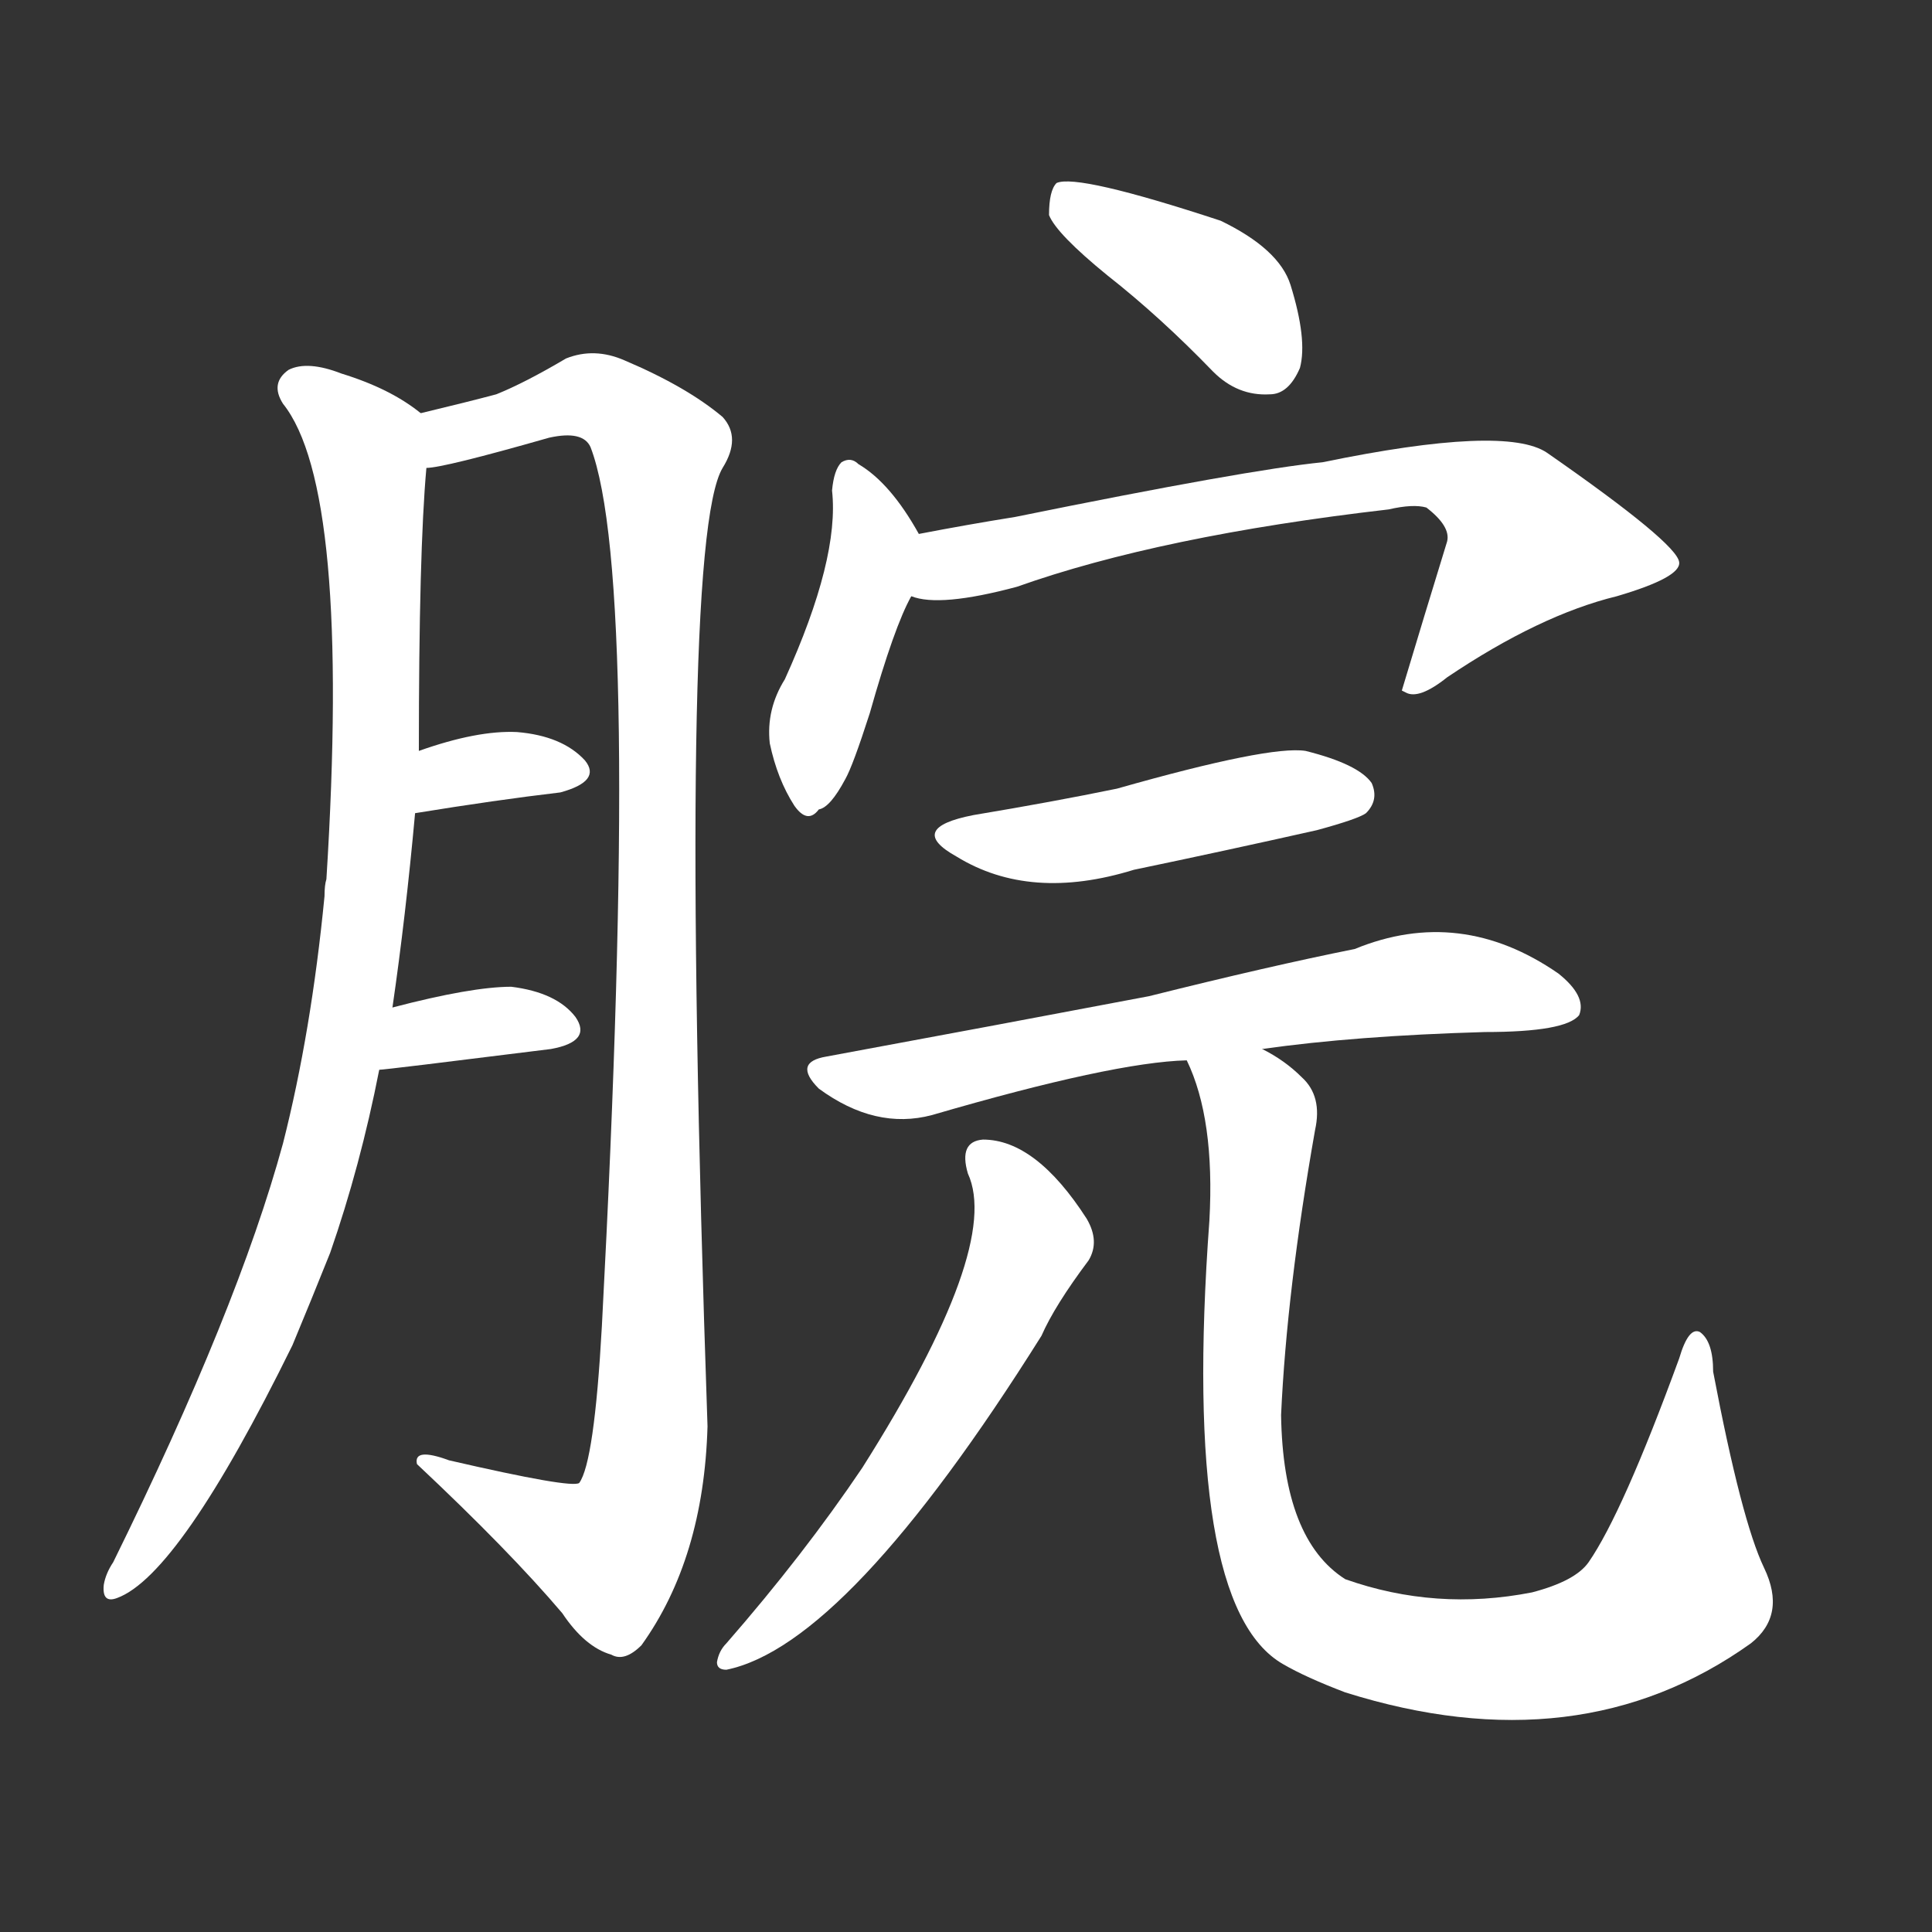 <svg version="1.1" viewBox="0 0 1024 1024" xmlns="http://www.w3.org/2000/svg">
  <rect x="0" y="0" width="1024" height="1024" fill="#333333" stroke="none"/>
  <g transform="scale(1, -1) translate(0, -900)">
    <style type="text/css">
        .stroke1 {fill: #FFFFFF;}
        .stroke2 {fill: #FFFFFF;}
        .stroke3 {fill: #FFFFFF;}
        .stroke4 {fill: #FFFFFF;}
        .stroke5 {fill: #FFFFFF;}
        .stroke6 {fill: #FFFFFF;}
        .stroke7 {fill: #FFFFFF;}
        .stroke8 {fill: #FFFFFF;}
        .stroke9 {fill: #FFFFFF;}
        .stroke10 {fill: #FFFFFF;}
        .stroke11 {fill: #FFFFFF;}
        .stroke12 {fill: #FFFFFF;}
        .stroke13 {fill: #FFFFFF;}
        .stroke14 {fill: #FFFFFF;}
        .stroke15 {fill: #FFFFFF;}
        .stroke16 {fill: #FFFFFF;}
        .stroke17 {fill: #FFFFFF;}
        .stroke18 {fill: #FFFFFF;}
        .stroke19 {fill: #FFFFFF;}
        .stroke20 {fill: #FFFFFF;}
        text {
            font-family: Helvetica;
            font-size: 50px;
            fill: #FFFFFF;}
            paint-order: stroke;
            stroke: #000000;
            stroke-width: 4px;
            stroke-linecap: butt;
            stroke-linejoin: miter;
            font-weight: 800;
        }
    </style>

    <path d="M 208 366 Q 215 414 220 469 L 222 502 Q 222 608 226 652 C 228 678 228 678 223 681 Q 207 694 181 702 Q 163 709 153 704 Q 143 697 150 686 Q 186 641 173 434 Q 172 431 172 425 Q 165 353 150 294 Q 126 206 60 72 Q 56 66 55 60 Q 54 50 62 53 Q 95 65 155 187 Q 165 211 175 236 Q 191 282 201 333 L 208 366 Z" class="stroke1"/>
    <path d="M 226 652 Q 235 652 291 668 Q 309 672 313 663 Q 340 593 319 197 Q 315 125 307 114 Q 303 111 238 126 Q 219 133 221 124 Q 270 78 298 45 Q 310 27 324 23 Q 331 19 340 28 Q 373 74 375 144 Q 359 612 383 652 Q 393 668 383 679 Q 364 695 331 709 Q 315 716 300 710 Q 278 697 263 691 Q 248 687 223 681 C 194 674 197 646 226 652 Z" class="stroke2"/>
    <path d="M 220 469 Q 263 476 297 480 Q 319 486 310 497 Q 298 510 274 512 Q 253 513 222 502 C 194 492 190 464 220 469 Z" class="stroke3"/>
    <path d="M 201 333 Q 204 333 292 344 Q 314 348 305 361 Q 295 374 271 377 Q 250 377 208 366 C 179 358 171 330 201 333 Z" class="stroke4"/>
    <path d="M 587 754 Q 615 732 643 703 Q 656 690 673 691 Q 683 691 689 705 Q 693 720 684 749 Q 678 768 647 783 Q 571 808 560 803 Q 556 799 556 786 Q 560 776 587 754 Z" class="stroke5"/>
    <path d="M 487 617 Q 472 644 455 654 Q 451 658 446 655 Q 442 651 441 640 Q 445 604 416 540 Q 406 524 408 506 Q 412 487 421 473 Q 428 463 434 471 Q 440 472 448 487 Q 452 494 461 522 Q 474 568 483 584 C 494 605 494 605 487 617 Z" class="stroke6"/>
    <path d="M 483 584 Q 498 578 539 589 Q 615 616 736 630 Q 749 633 756 631 Q 769 621 767 613 Q 755 574 743 534 L 745 533 Q 752 529 767 541 Q 816 574 857 584 Q 891 594 890 602 Q 889 612 820 660 Q 798 675 701 655 Q 661 651 538 626 Q 513 622 487 617 C 458 611 453 588 483 584 Z" class="stroke7"/>
    <path d="M 516 468 Q 480 461 507 446 Q 546 422 601 439 Q 649 449 698 460 Q 720 466 724 469 Q 731 476 727 485 Q 720 495 692 502 Q 673 505 592 482 Q 558 475 516 468 Z" class="stroke8"/>
    <path d="M 669 344 Q 718 351 787 353 Q 830 353 837 362 Q 841 372 826 384 Q 774 420 718 397 Q 673 388 609 372 Q 530 357 438 340 Q 420 337 434 323 Q 464 301 494 309 Q 590 337 629 338 L 669 344 Z" class="stroke9"/>
    <path d="M 513 278 Q 531 239 457 122 Q 426 76 385 29 Q 381 25 380 19 Q 380 15 385 15 Q 449 28 552 192 Q 559 208 577 232 Q 583 242 576 254 Q 549 296 521 296 Q 508 295 513 278 Z" class="stroke10"/>
    <path d="M 935 69 Q 923 94 908 173 Q 908 189 901 194 Q 895 197 890 180 Q 860 98 842 72 Q 835 62 812 56 Q 761 46 713 63 Q 680 84 679 150 Q 682 216 697 301 Q 701 319 690 329 Q 681 338 669 344 C 644 361 619 366 629 338 Q 644 307 641 253 Q 626 49 680 18 Q 692 11 713 3 Q 837 -36 928 29 Q 947 44 935 69 Z" class="stroke11"/>
</g></svg>